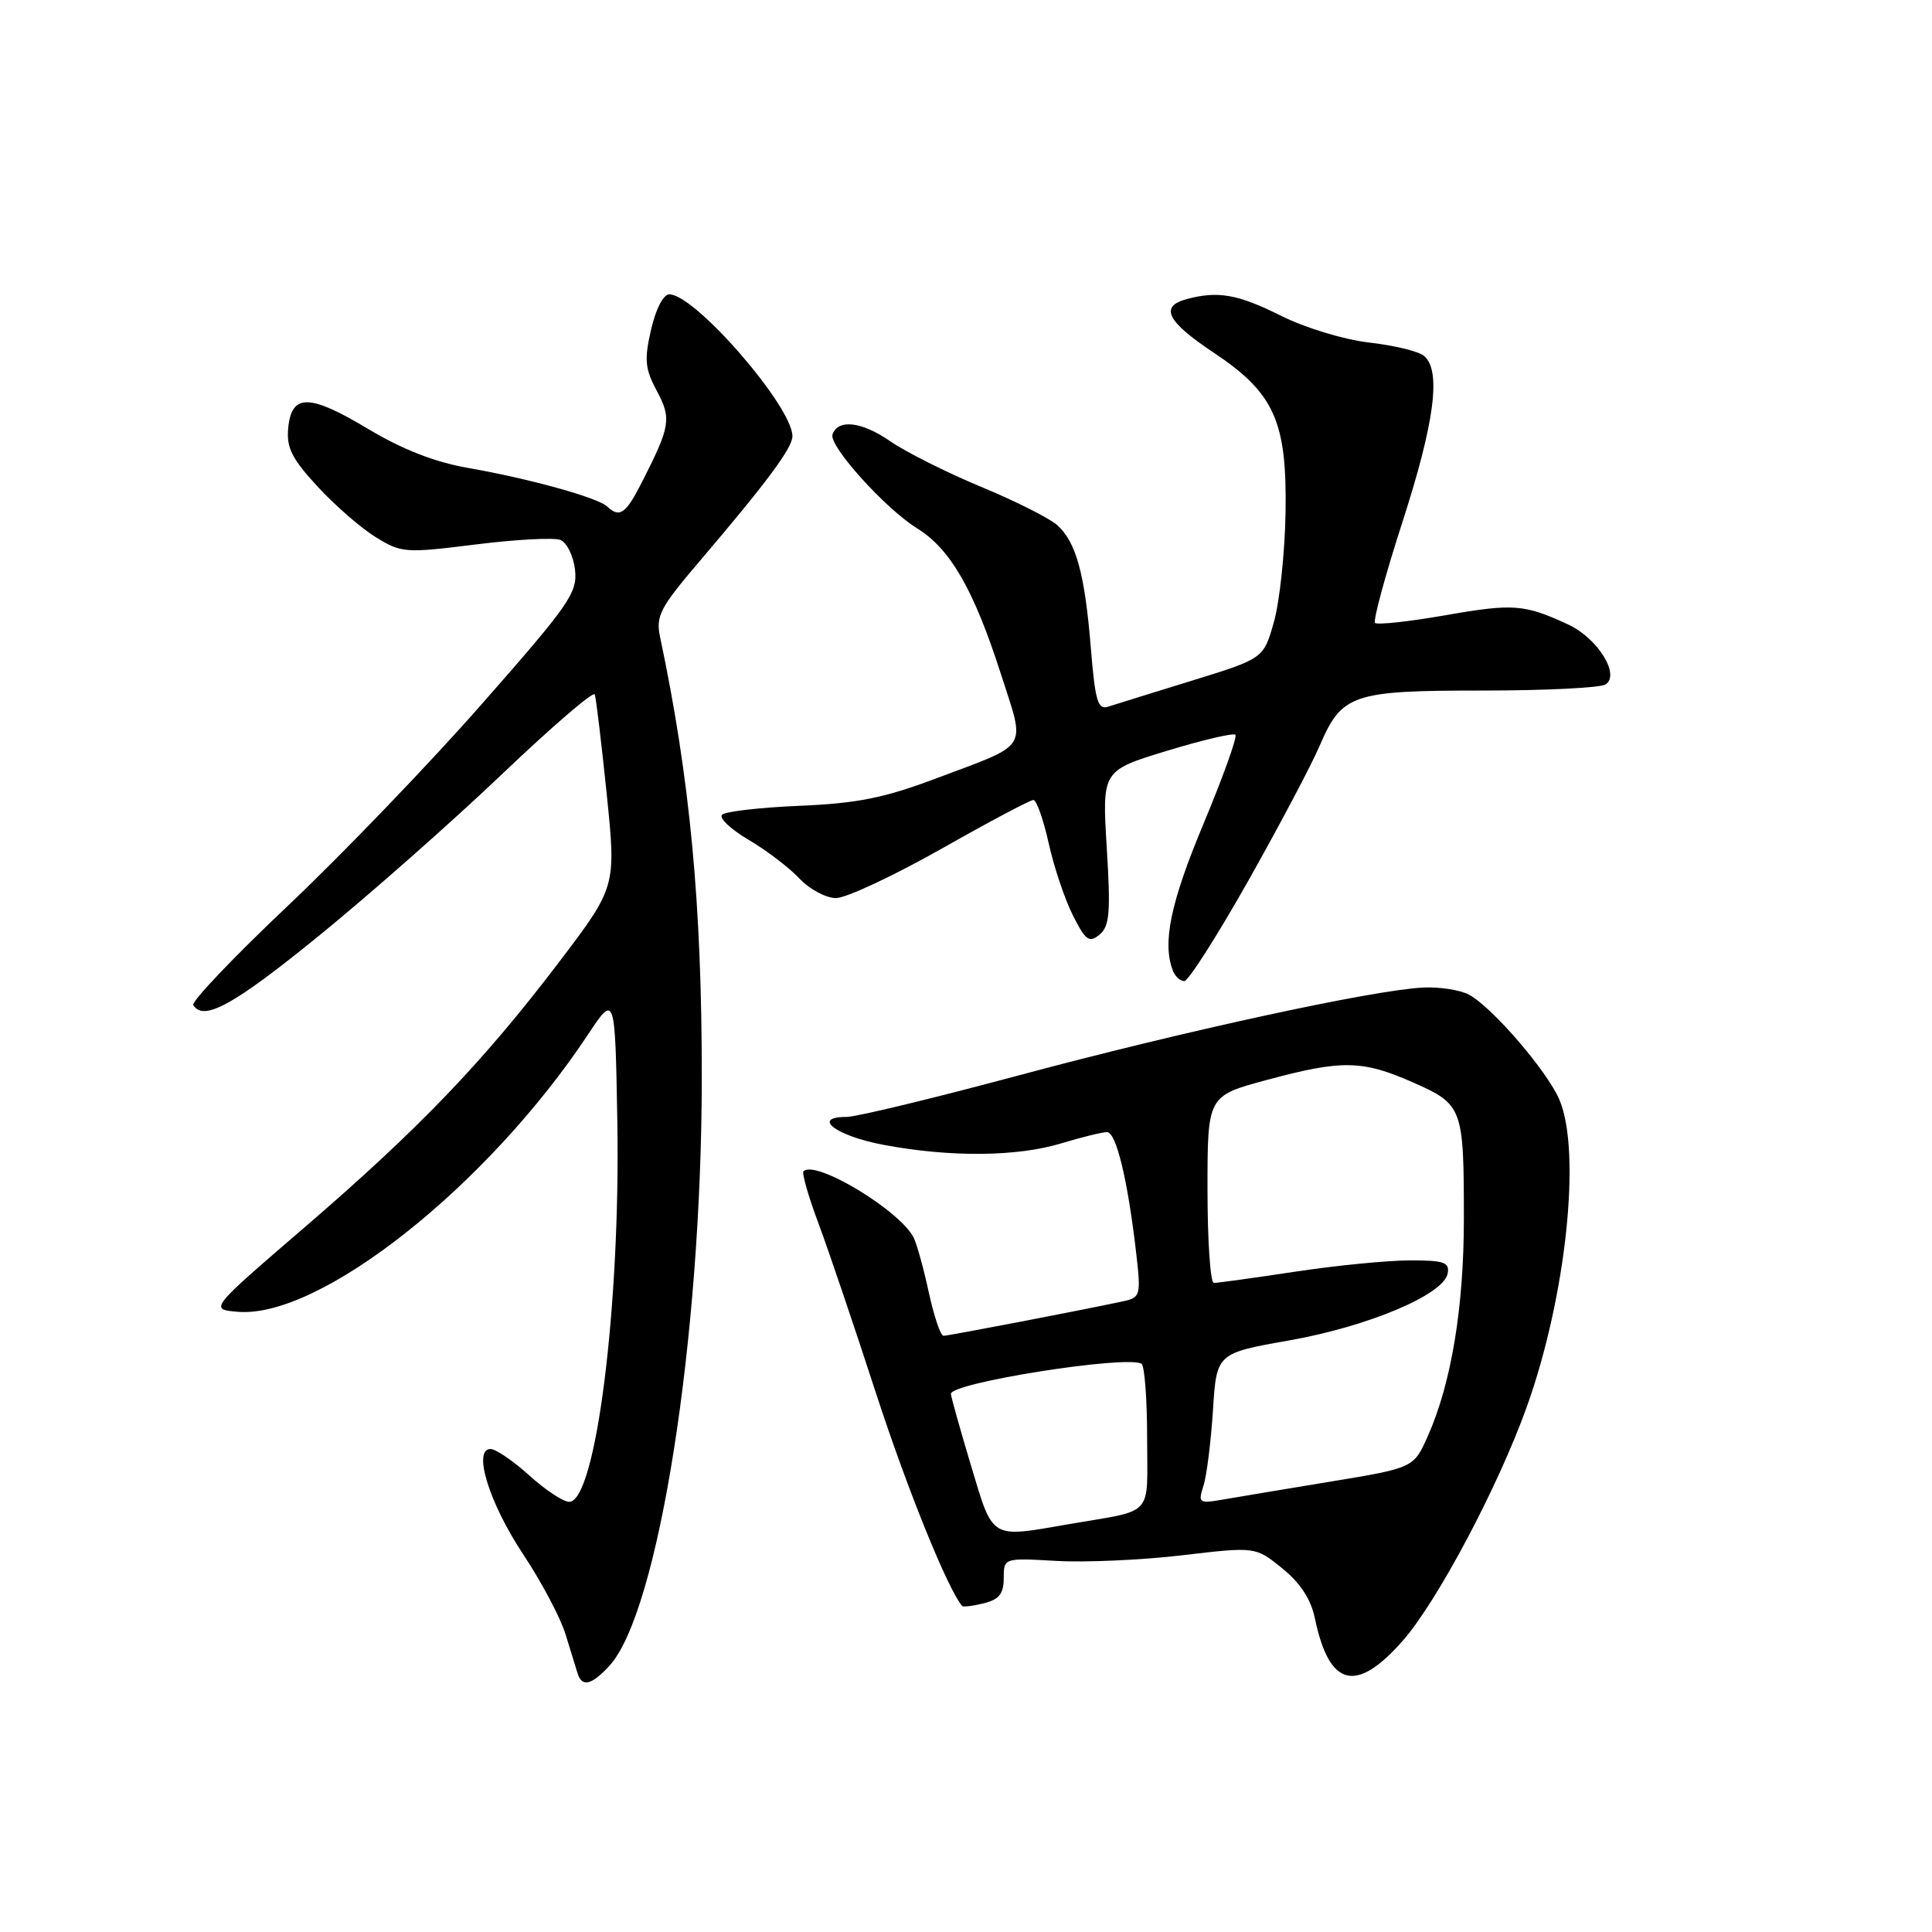 <?xml version="1.0" encoding="UTF-8" standalone="no"?>
<!DOCTYPE svg PUBLIC "-//W3C//DTD SVG 1.1//EN" "http://www.w3.org/Graphics/SVG/1.1/DTD/svg11.dtd" >
<svg xmlns="http://www.w3.org/2000/svg" xmlns:xlink="http://www.w3.org/1999/xlink" version="1.1" viewBox="0 0 256 256">
 <g >
 <path fill="currentColor"
d=" M 80.73 220.75 C 87.25 213.69 92.97 177.33 92.99 142.86 C 93.00 119.84 91.43 103.17 87.46 84.39 C 86.88 81.62 87.46 80.51 92.68 74.39 C 101.65 63.86 105.00 59.35 105.00 57.80 C 105.00 53.87 92.10 39.00 88.69 39.00 C 87.90 39.00 86.89 40.94 86.27 43.68 C 85.35 47.67 85.47 48.88 87.03 51.79 C 89.00 55.48 88.84 56.47 85.02 63.97 C 82.91 68.11 82.10 68.66 80.45 67.11 C 79.19 65.93 70.09 63.41 62.00 62.00 C 57.63 61.24 53.31 59.55 48.80 56.85 C 40.99 52.16 38.63 52.13 38.19 56.72 C 37.94 59.31 38.67 60.78 42.06 64.45 C 44.36 66.95 47.83 69.97 49.78 71.17 C 53.17 73.27 53.69 73.31 62.99 72.15 C 68.32 71.48 73.38 71.21 74.24 71.54 C 75.10 71.87 75.97 73.64 76.19 75.47 C 76.54 78.53 75.50 80.03 63.93 93.19 C 56.98 101.11 45.40 113.15 38.20 119.97 C 30.99 126.78 25.33 132.73 25.61 133.18 C 26.97 135.38 30.97 133.18 42.23 124.02 C 48.98 118.53 59.90 108.89 66.50 102.60 C 73.10 96.31 78.64 91.54 78.81 92.01 C 78.98 92.47 79.69 98.40 80.39 105.18 C 81.65 117.50 81.65 117.50 74.08 127.48 C 64.02 140.72 55.48 149.62 40.30 162.68 C 27.72 173.50 27.72 173.50 31.53 173.82 C 42.39 174.73 64.58 157.17 77.88 137.13 C 81.50 131.67 81.50 131.67 81.80 148.58 C 82.22 173.08 78.95 199.00 75.42 199.00 C 74.64 199.00 72.26 197.43 70.13 195.50 C 68.00 193.57 65.69 192.00 65.00 192.00 C 62.60 192.00 64.82 199.17 69.30 205.92 C 71.71 209.54 74.24 214.30 74.92 216.50 C 75.60 218.70 76.33 221.06 76.54 221.75 C 77.12 223.59 78.39 223.28 80.73 220.75 Z  M 185.87 217.41 C 190.46 212.19 198.55 196.93 202.33 186.35 C 207.52 171.82 209.56 152.60 206.63 145.72 C 205.02 141.93 197.73 133.46 194.65 131.80 C 193.47 131.17 190.70 130.74 188.50 130.86 C 181.79 131.21 156.63 136.68 135.00 142.49 C 123.72 145.52 113.45 148.00 112.17 148.00 C 107.44 148.00 110.79 150.52 117.08 151.70 C 125.90 153.36 134.74 153.28 140.59 151.51 C 143.29 150.69 146.03 150.02 146.68 150.01 C 147.91 150.00 149.45 156.42 150.57 166.20 C 151.19 171.62 151.10 171.93 148.86 172.42 C 143.53 173.57 125.67 177.00 125.02 177.00 C 124.63 177.00 123.76 174.41 123.07 171.25 C 122.39 168.09 121.48 164.82 121.07 164.00 C 119.24 160.38 108.04 153.63 106.47 155.20 C 106.23 155.44 107.11 158.53 108.44 162.07 C 109.76 165.61 113.18 175.70 116.04 184.50 C 120.18 197.24 125.61 210.66 127.50 212.80 C 127.65 212.96 128.94 212.80 130.38 212.44 C 132.39 211.94 133.00 211.16 133.00 209.11 C 133.00 206.43 133.00 206.43 139.99 206.83 C 143.83 207.05 151.34 206.71 156.67 206.08 C 166.36 204.94 166.36 204.94 169.90 207.81 C 172.28 209.73 173.70 211.90 174.22 214.40 C 176.12 223.54 179.67 224.46 185.87 217.41 Z  M 165.38 116.75 C 169.49 109.46 173.76 101.39 174.86 98.82 C 177.81 91.96 179.15 91.50 196.50 91.50 C 204.75 91.50 212.06 91.14 212.75 90.69 C 214.72 89.42 211.68 84.54 207.79 82.75 C 201.99 80.06 200.53 79.95 191.55 81.52 C 186.69 82.37 182.49 82.82 182.20 82.54 C 181.92 82.25 183.55 76.22 185.84 69.14 C 190.11 55.92 191.00 49.07 188.68 47.15 C 187.96 46.55 184.70 45.76 181.43 45.39 C 178.11 45.01 172.99 43.46 169.78 41.86 C 164.02 38.98 161.40 38.52 157.25 39.63 C 153.62 40.60 154.61 42.59 160.75 46.68 C 168.87 52.08 170.55 55.80 170.34 68.00 C 170.25 73.22 169.56 79.70 168.81 82.38 C 167.43 87.26 167.43 87.26 157.97 90.18 C 152.76 91.78 147.76 93.34 146.86 93.63 C 145.47 94.10 145.12 92.95 144.54 85.84 C 143.74 76.03 142.60 71.85 140.10 69.59 C 139.09 68.68 134.53 66.38 129.96 64.49 C 125.39 62.59 119.96 59.86 117.90 58.43 C 114.18 55.85 111.00 55.50 110.31 57.58 C 109.81 59.08 117.33 67.43 121.54 70.02 C 125.93 72.74 129.04 78.14 132.62 89.30 C 135.90 99.53 136.59 98.42 124.00 103.16 C 117.20 105.72 113.60 106.45 106.00 106.77 C 100.78 106.99 96.13 107.52 95.68 107.95 C 95.23 108.38 96.81 109.87 99.18 111.27 C 101.56 112.67 104.59 114.98 105.92 116.40 C 107.26 117.83 109.44 119.00 110.78 119.00 C 112.11 119.00 118.37 116.07 124.69 112.50 C 131.00 108.92 136.51 106.00 136.93 106.00 C 137.34 106.00 138.26 108.59 138.96 111.75 C 139.66 114.91 141.11 119.22 142.18 121.32 C 143.85 124.63 144.33 124.97 145.70 123.84 C 147.03 122.73 147.18 120.92 146.65 112.32 C 146.03 102.11 146.03 102.11 154.62 99.49 C 159.34 98.05 163.43 97.09 163.70 97.36 C 163.97 97.63 162.06 102.95 159.46 109.18 C 155.10 119.61 153.99 124.94 155.41 128.61 C 155.70 129.38 156.38 130.00 156.92 130.00 C 157.46 130.00 161.26 124.04 165.38 116.75 Z  M 128.65 194.15 C 127.19 189.29 126.00 185.03 126.00 184.69 C 126.00 183.22 149.20 179.55 151.25 180.70 C 151.66 180.93 152.00 185.36 152.00 190.54 C 152.00 201.20 153.11 199.98 141.57 201.97 C 131.12 203.78 131.64 204.10 128.65 194.15 Z  M 159.46 196.89 C 159.89 195.58 160.45 191.08 160.72 186.91 C 161.20 179.31 161.20 179.31 170.85 177.61 C 181.33 175.75 191.31 171.54 191.82 168.75 C 192.10 167.26 191.35 167.00 186.82 167.01 C 183.90 167.01 177.04 167.68 171.59 168.51 C 166.14 169.33 161.30 170.00 160.84 170.00 C 160.38 170.00 160.00 164.42 160.00 157.61 C 160.00 145.22 160.00 145.22 167.82 143.11 C 177.81 140.41 180.52 140.46 187.24 143.43 C 193.82 146.34 193.97 146.76 193.97 161.50 C 193.97 173.21 192.31 183.26 189.22 190.23 C 187.33 194.50 187.33 194.50 176.42 196.30 C 170.41 197.29 163.97 198.37 162.10 198.69 C 158.87 199.25 158.73 199.16 159.46 196.89 Z "/>
</g>
</svg>
